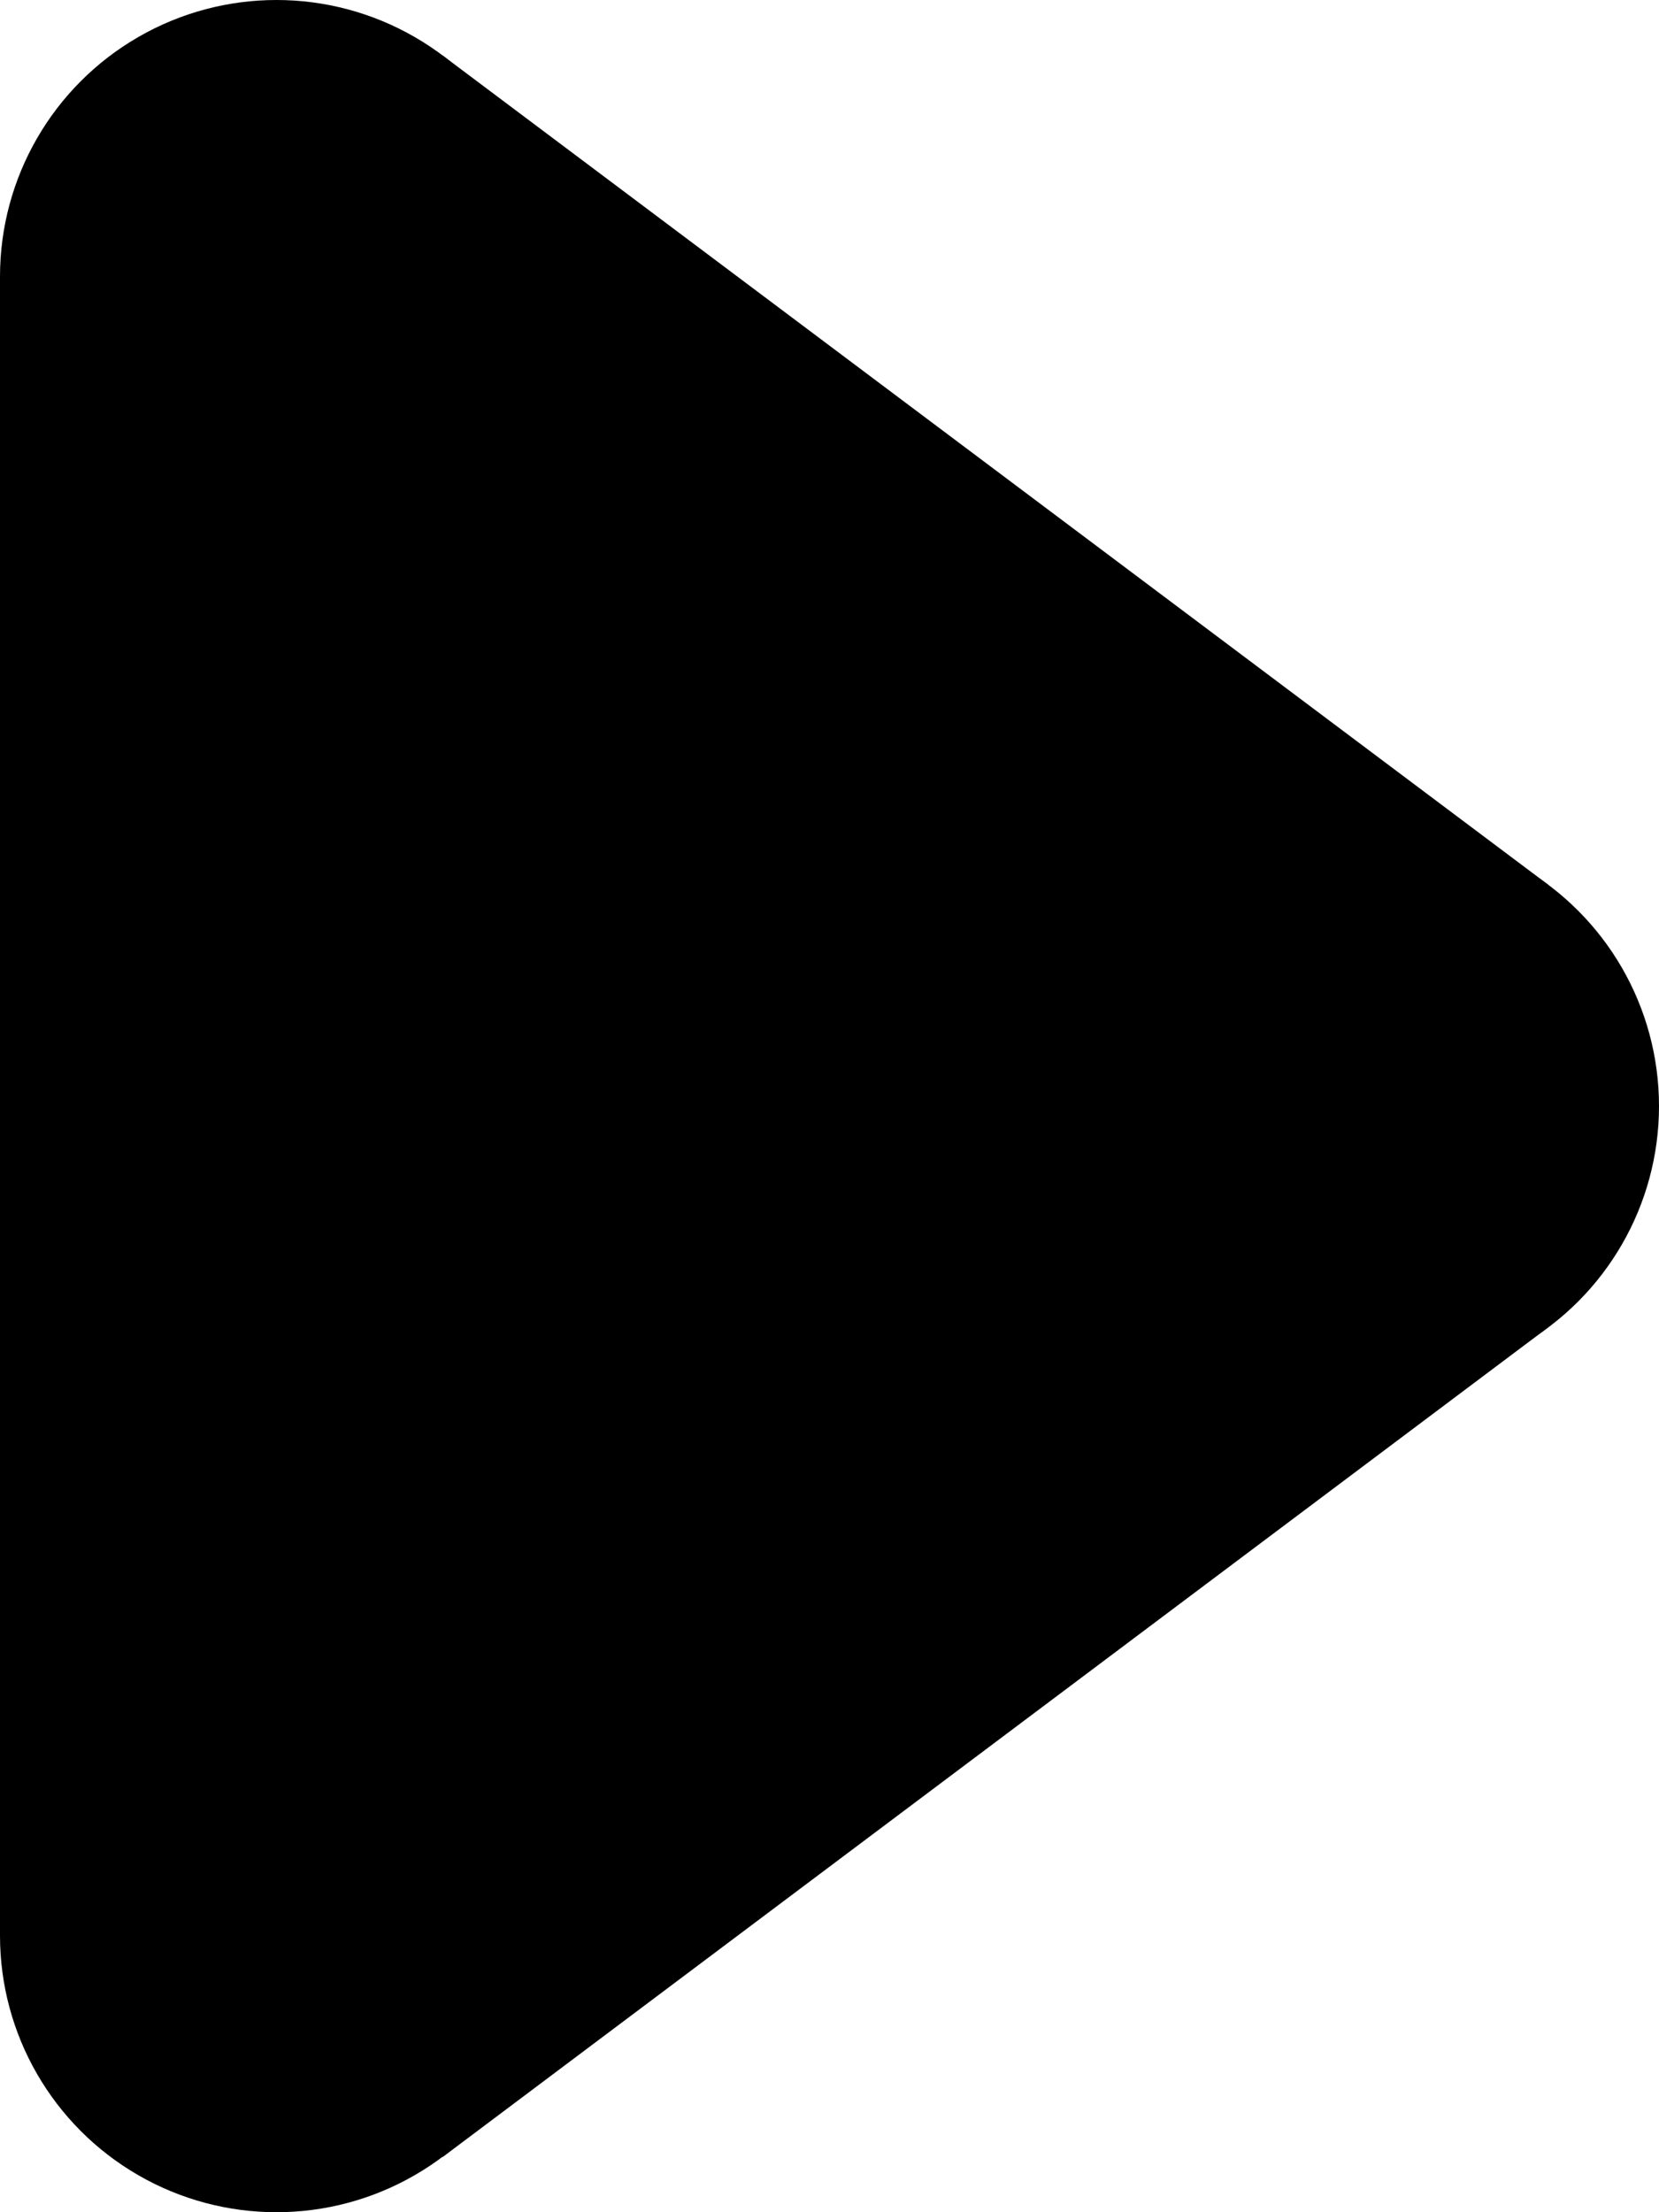 <svg xmlns="http://www.w3.org/2000/svg" viewBox="0 0 12 16" preserveAspectRatio="xMidYMin meet"><path d="M.8 3.6L3.2.4l8 6-2.4 3.2z"/><path d="M.8 12.401l8-6.002 2.4 3.2L3.203 15.6z"/><circle cx="2" cy="14" r="2"/><circle cx="2" cy="2" r="2"/><circle cx="10" cy="8" r="2"/><path d="M10 8L1 2v12l9-6z"/><path d="M0 2h4v12H0z"/></svg>